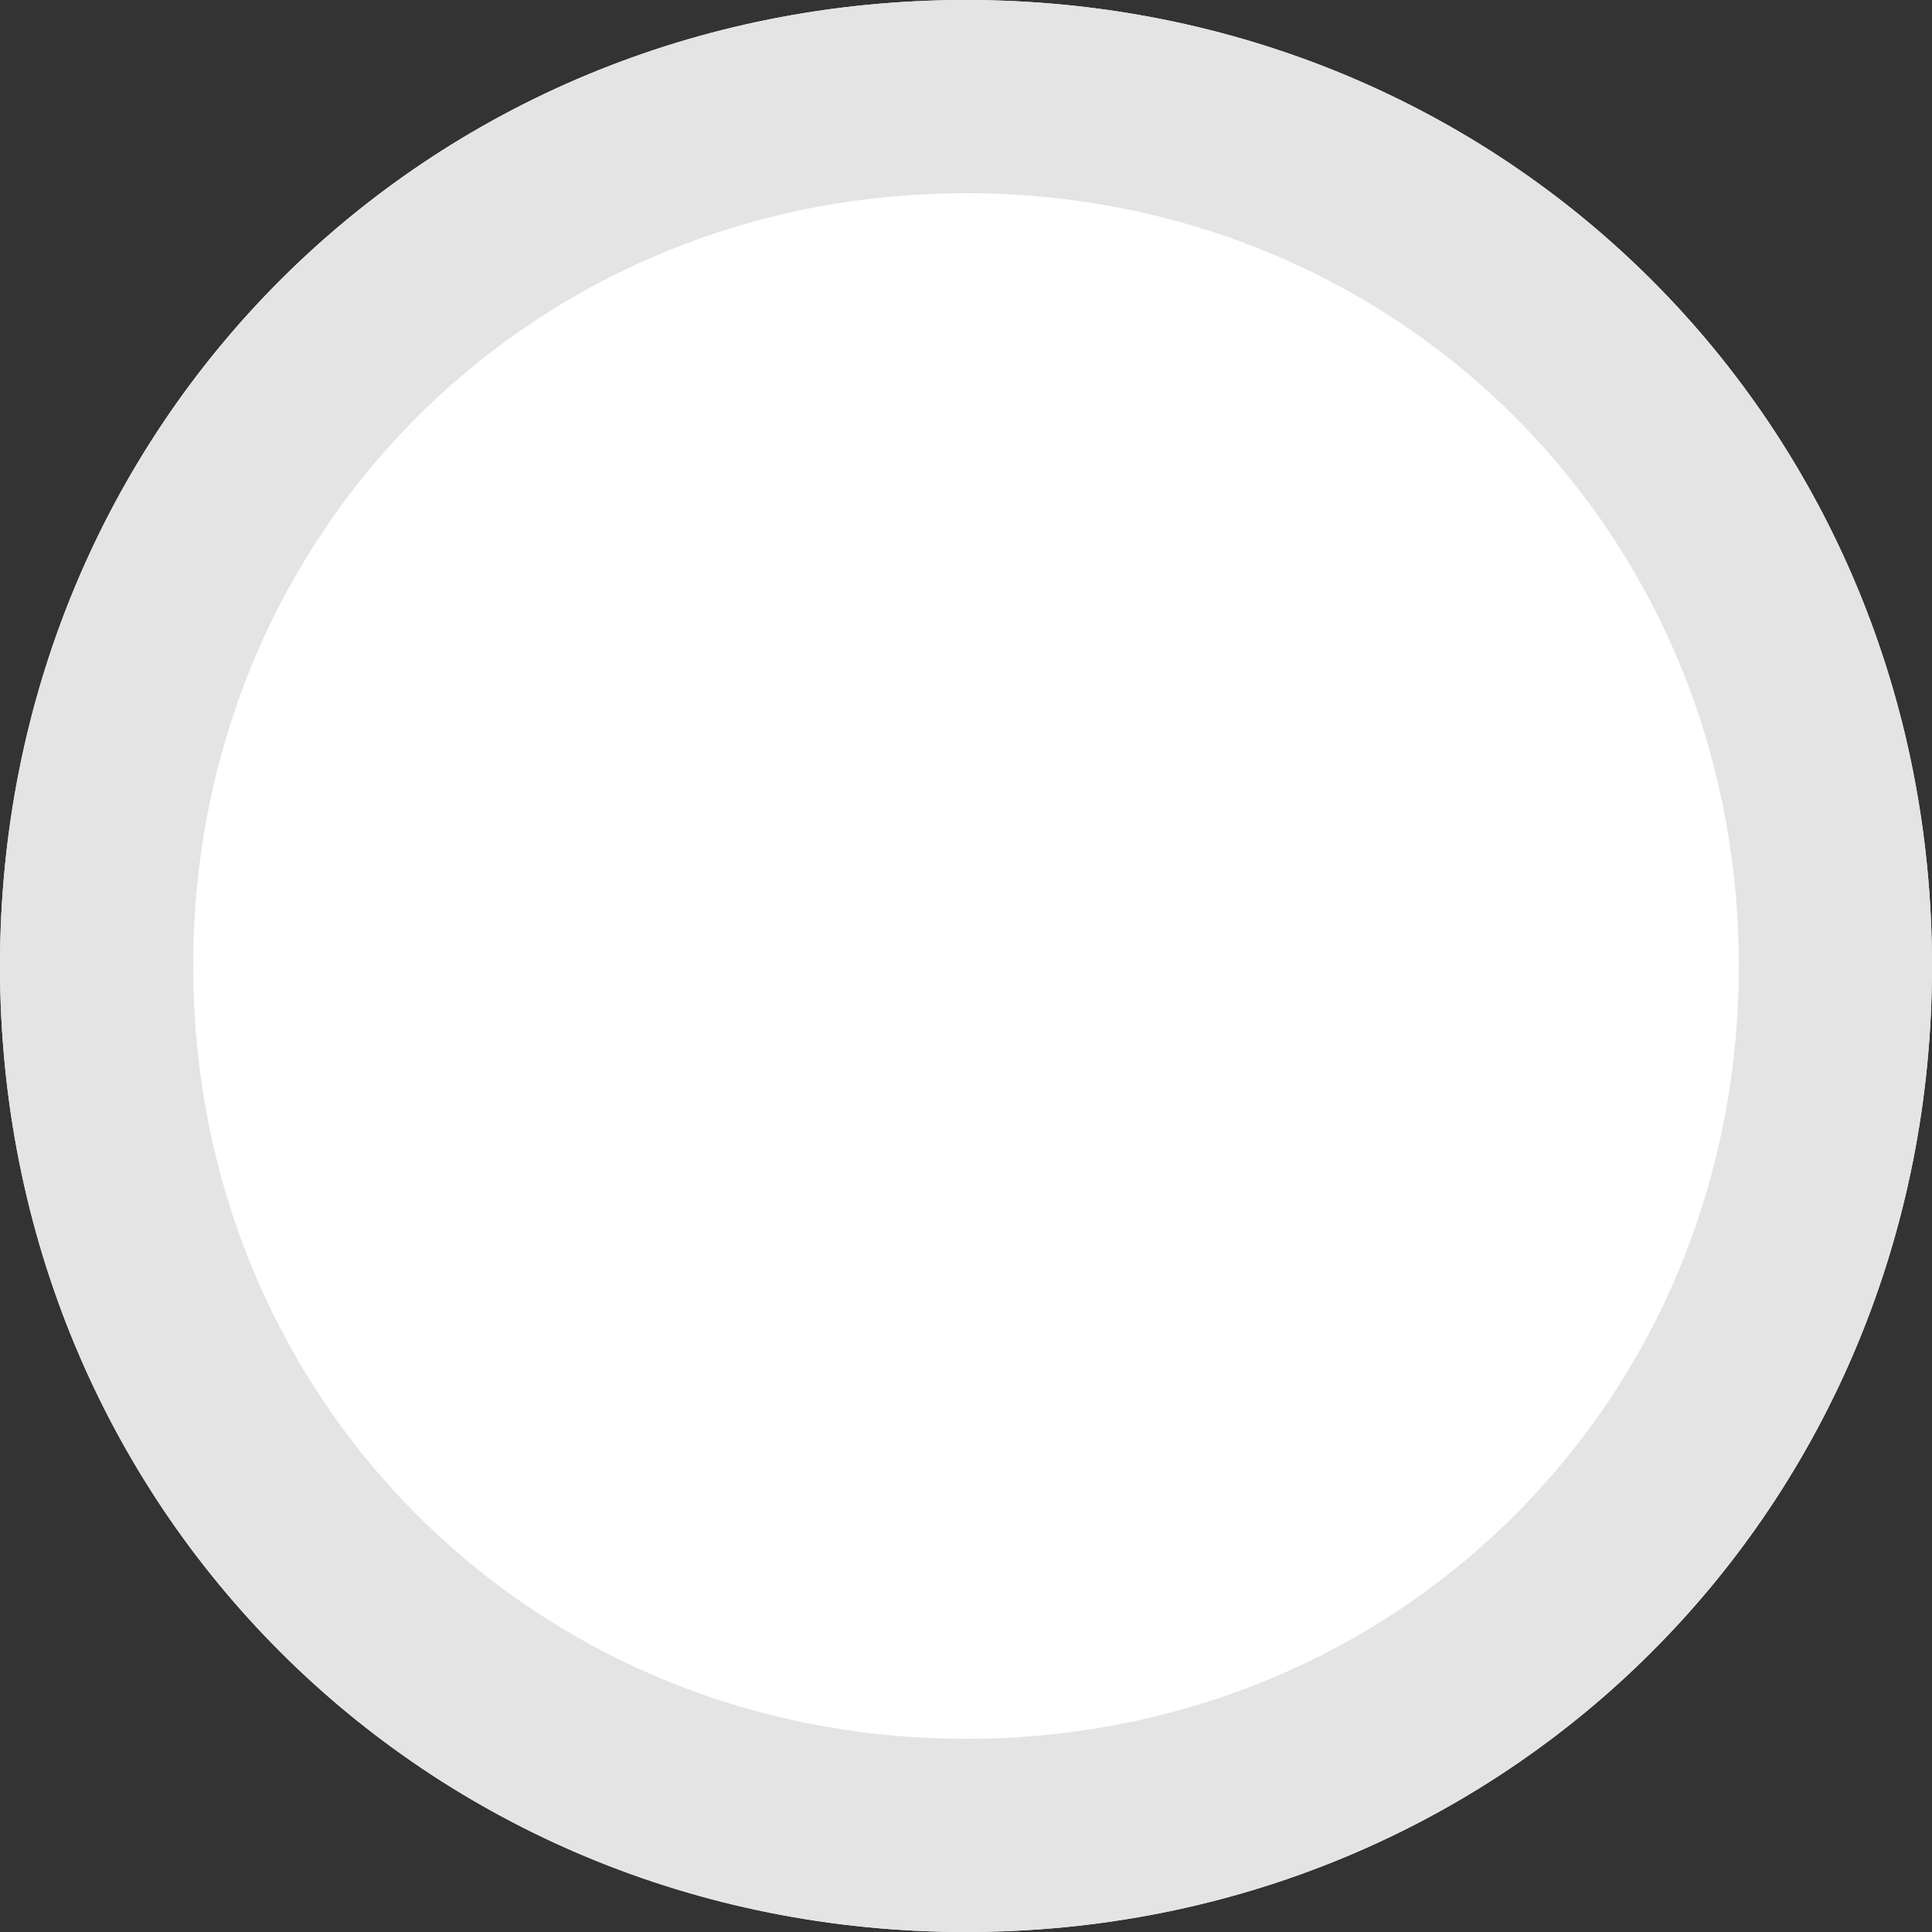 ﻿<?xml version="1.0" encoding="utf-8"?>
<svg version="1.1" xmlns:xlink="http://www.w3.org/1999/xlink" width="10px" height="10px" xmlns="http://www.w3.org/2000/svg">
  <rect width="100%" height="100%" fill="#333333" stroke="none"/>
  <g transform="matrix(1 0 0 1 -133 -115 )">
    <path d="M 138 115  C 140.8 115  143 117.2  143 120  C 143 122.8  140.8 125  138 125  C 135.2 125  133 122.8  133 120  C 133 117.2  135.2 115  138 115  Z " fill-rule="nonzero" fill="#ffffff" stroke="none" />
    <path d="M 138 115.5  C 140.52 115.5  142.5 117.48  142.5 120  C 142.5 122.52  140.52 124.5  138 124.5  C 135.48 124.5  133.5 122.52  133.5 120  C 133.5 117.48  135.48 115.5  138 115.5  Z " stroke-width="1" stroke="#e4e4e4" fill="none" />
  </g>
</svg>